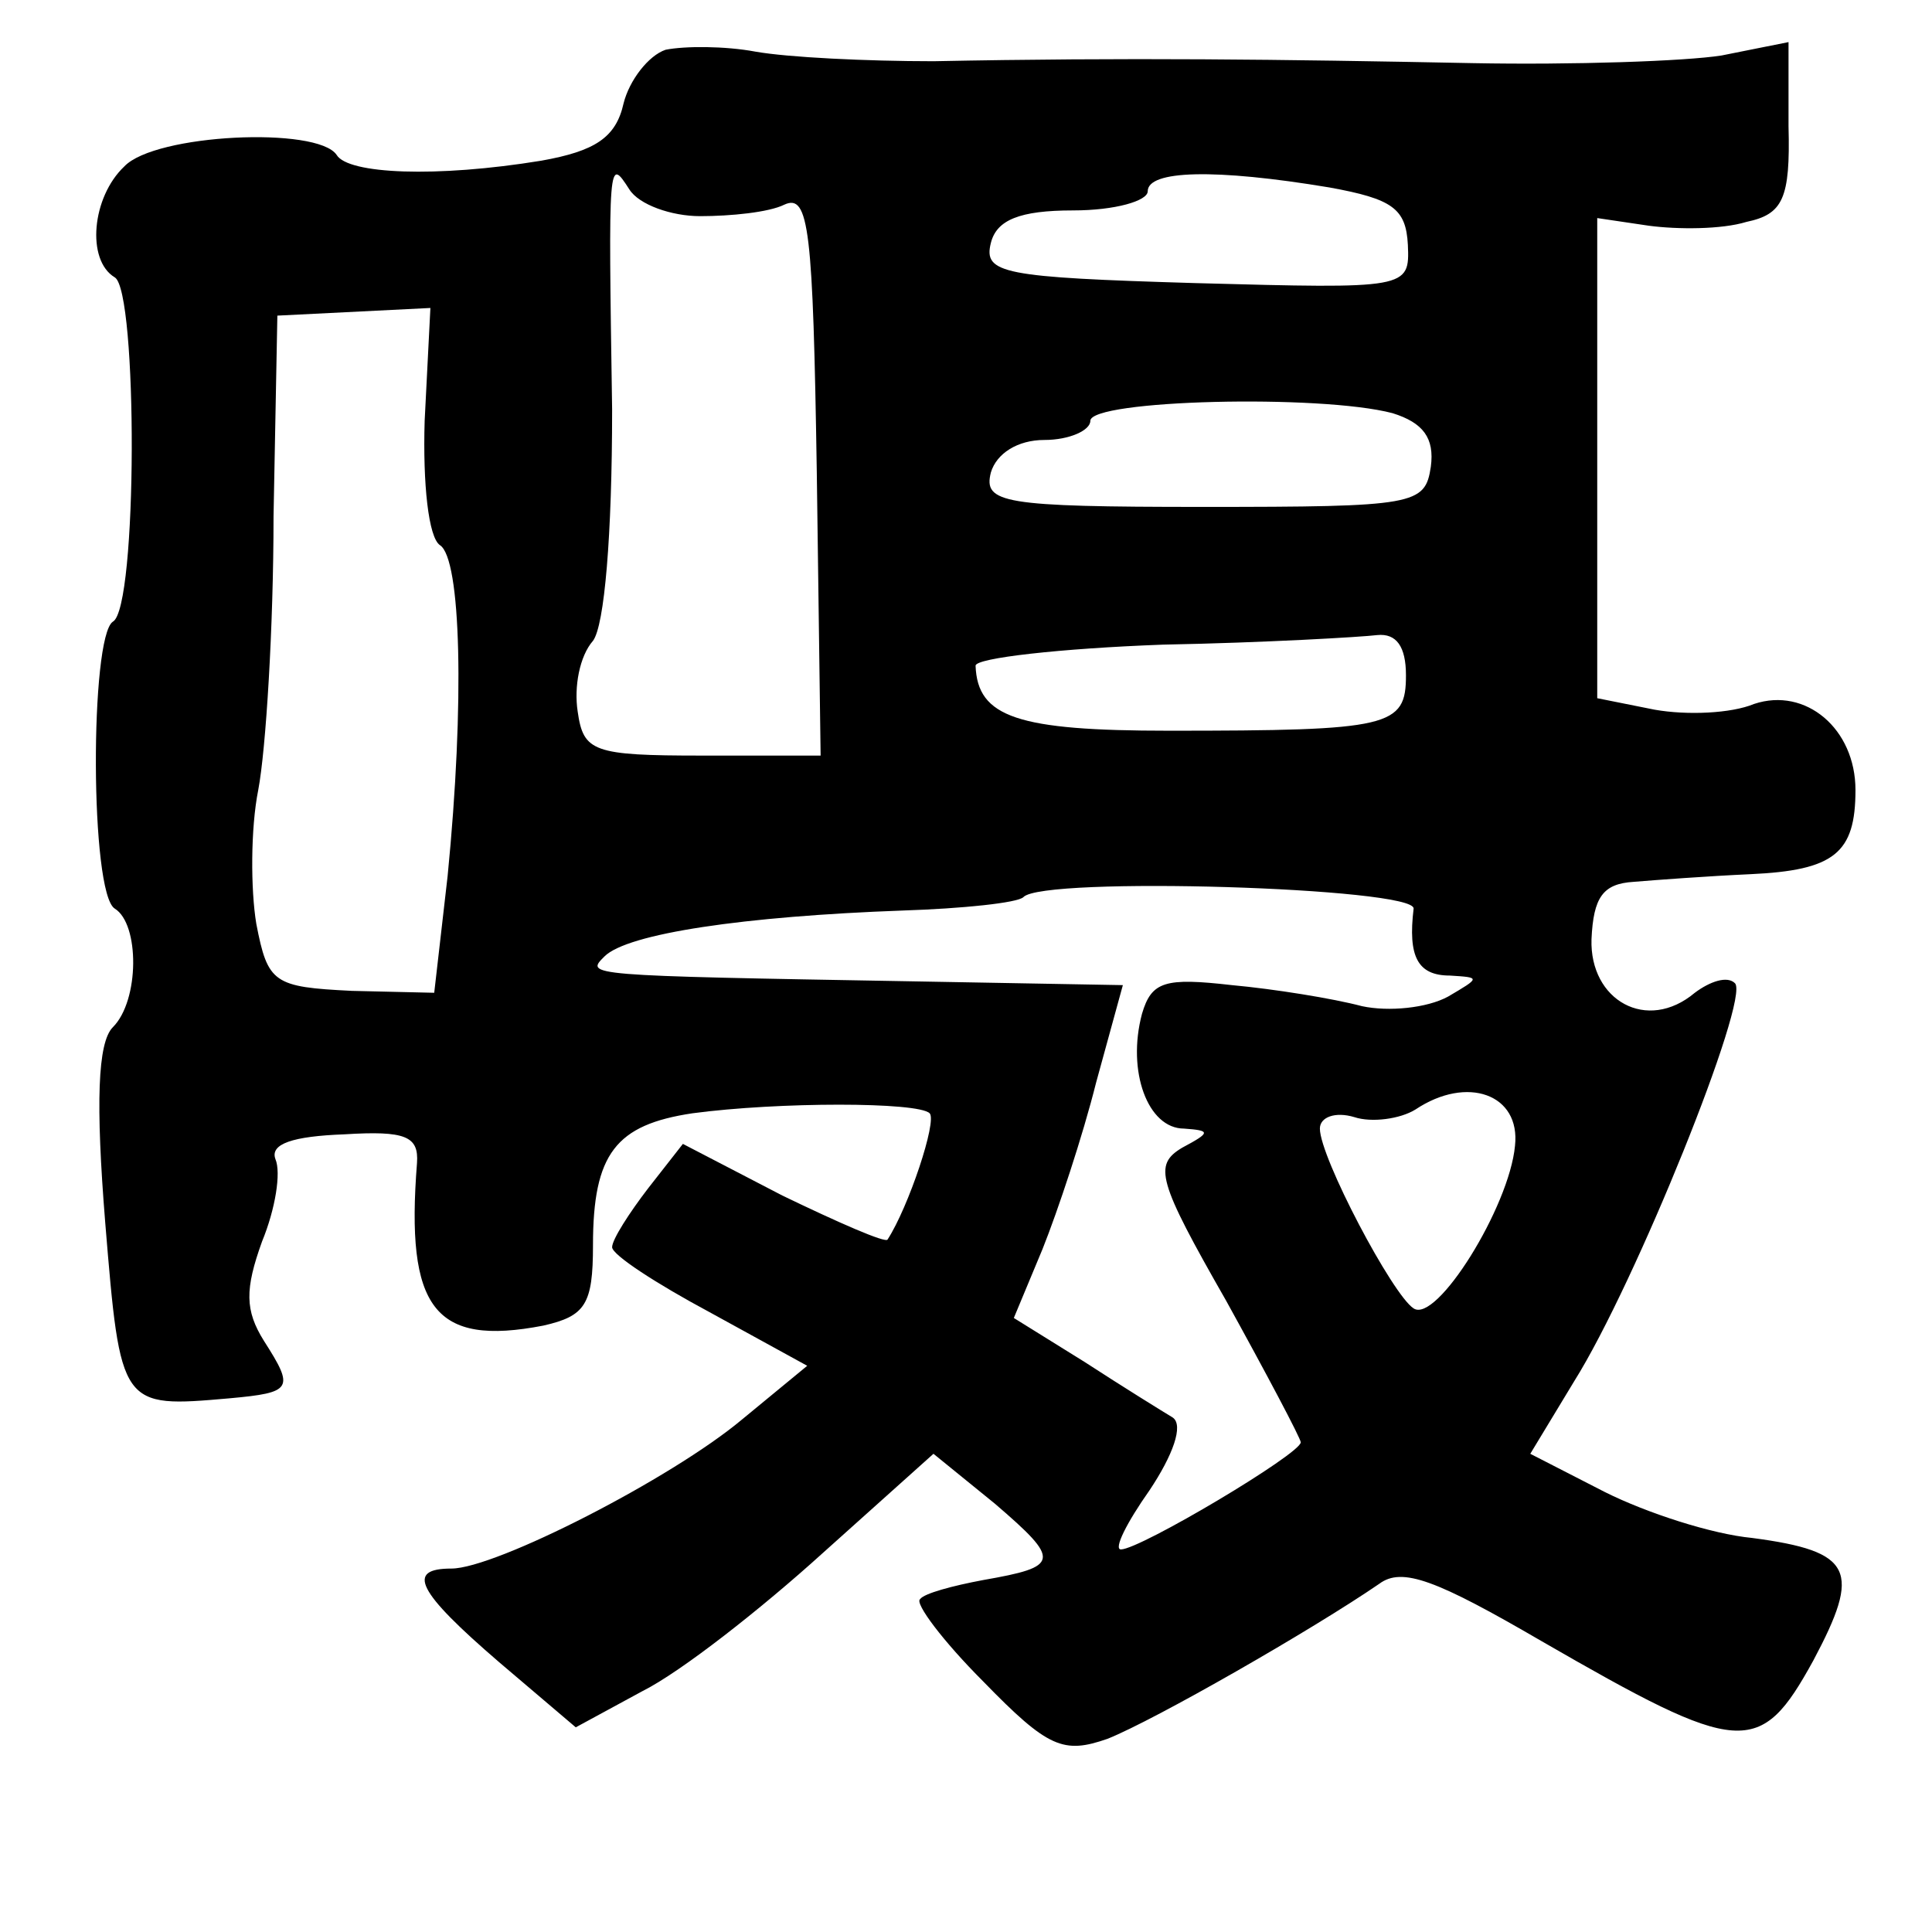 <?xml version="1.0" standalone="no"?>
<!DOCTYPE svg PUBLIC "-//W3C//DTD SVG 20010904//EN"
 "http://www.w3.org/TR/2001/REC-SVG-20010904/DTD/svg10.dtd">
<svg version="1.0" xmlns="http://www.w3.org/2000/svg"
 width="101pt" height="101pt" viewBox="0 0 101 101"
 preserveAspectRatio="xMidYMid meet">
<g transform="translate(0,101) scale(0.1,-0.1)"
fill="#000000" stroke="none">
<path d="M348 984 c-9 -3 -19 -16 -22 -28 -4 -18 -15 -25 -43 -30 -55 -9 -101
-7 -107 3 -10 15 -95 11 -111 -6 -17 -16 -20 -49 -5 -58 12 -7 12 -173 -1
-180 -12 -8 -12 -142 1 -150 13 -8 13 -48 -1 -62 -8 -8 -9 -40 -4 -102 8 -97
8 -97 65 -92 33 3 34 5 18 30 -10 16 -10 27 -1 52 7 17 10 36 7 43 -3 8 9 12
36 13 32 2 39 -1 38 -15 -6 -76 9 -96 66 -85 22 5 26 11 26 42 0 48 12 63 52
69 45 6 118 6 124 0 4 -4 -11 -49 -22 -66 -1 -2 -26 9 -55 23 l-52 27 -18 -23
c-10 -13 -19 -27 -19 -31 0 -4 23 -19 51 -34 l51 -28 -34 -28 c-37 -31 -129
-78 -152 -78 -24 0 -18 -12 25 -49 l40 -34 35 19 c20 10 62 43 94 72 l58 52
32 -26 c35 -30 34 -33 -6 -40 -16 -3 -31 -7 -33 -10 -3 -2 12 -22 33 -43 34
-35 42 -38 65 -30 25 10 107 57 142 81 12 9 30 2 85 -30 104 -60 114 -61 142
-10 25 47 21 57 -32 64 -21 2 -55 13 -77 24 l-39 20 23 38 c32 51 92 200 84
208 -4 4 -13 1 -21 -5 -25 -21 -55 -4 -54 28 1 22 6 29 22 30 12 1 39 3 61 4
44 2 55 11 55 44 0 32 -26 54 -53 45 -12 -5 -35 -6 -52 -3 l-30 6 0 125 0 126
27 -4 c15 -2 38 -2 51 2 19 4 23 12 22 50 l0 44 -35 -7 c-19 -3 -78 -5 -130
-4 -101 2 -181 3 -282 1 -35 0 -76 2 -93 5 -16 3 -37 3 -47 1z m18 -87 c16 0
36 2 44 6 13 6 15 -13 17 -140 l2 -148 -62 0 c-57 0 -62 2 -65 23 -2 13 1 29
8 37 6 8 10 55 10 121 -2 132 -2 132 9 115 5 -8 22 -14 37 -14z m329 15 c33
-6 40 -11 41 -30 1 -23 0 -23 -111 -20 -101 3 -111 5 -107 21 3 12 15 17 43
17 22 0 39 5 39 10 0 11 35 12 95 2z m-473 -122 c-1 -33 2 -61 8 -65 11 -7 13
-82 4 -173 l-7 -61 -43 1 c-41 2 -44 4 -50 35 -3 18 -3 50 1 70 4 21 8 85 8
143 l2 105 40 2 40 2 -3 -59z m506 4 c16 -5 22 -13 20 -28 -3 -20 -8 -21 -119
-21 -105 0 -115 2 -111 18 3 10 14 17 28 17 13 0 24 5 24 10 0 11 120 14 158
4z m7 -137 c0 -27 -8 -29 -124 -29 -79 0 -100 7 -101 34 0 4 44 9 98 11 53 1
104 4 112 5 10 1 15 -6 15 -21z m4 -122 c-3 -25 2 -35 19 -35 16 -1 16 -1 -1
-11 -11 -6 -31 -8 -45 -5 -15 4 -46 9 -68 11 -35 4 -42 2 -47 -15 -8 -30 3
-60 22 -60 14 -1 14 -2 -1 -10 -15 -9 -13 -17 23 -80 21 -38 39 -72 39 -74 0
-6 -84 -56 -94 -56 -4 0 3 14 15 31 12 18 18 34 12 38 -5 3 -26 16 -46 29
l-37 23 15 36 c8 20 21 59 28 87 l14 51 -111 2 c-171 3 -170 3 -160 13 12 12
73 21 156 24 31 1 60 4 63 7 10 11 205 5 204 -6z m53 -124 c-3 -32 -41 -93
-53 -85 -11 7 -49 79 -49 94 0 6 8 9 18 6 9 -3 24 -1 32 4 27 18 55 8 52 -19z"/>
</g>
</svg>
